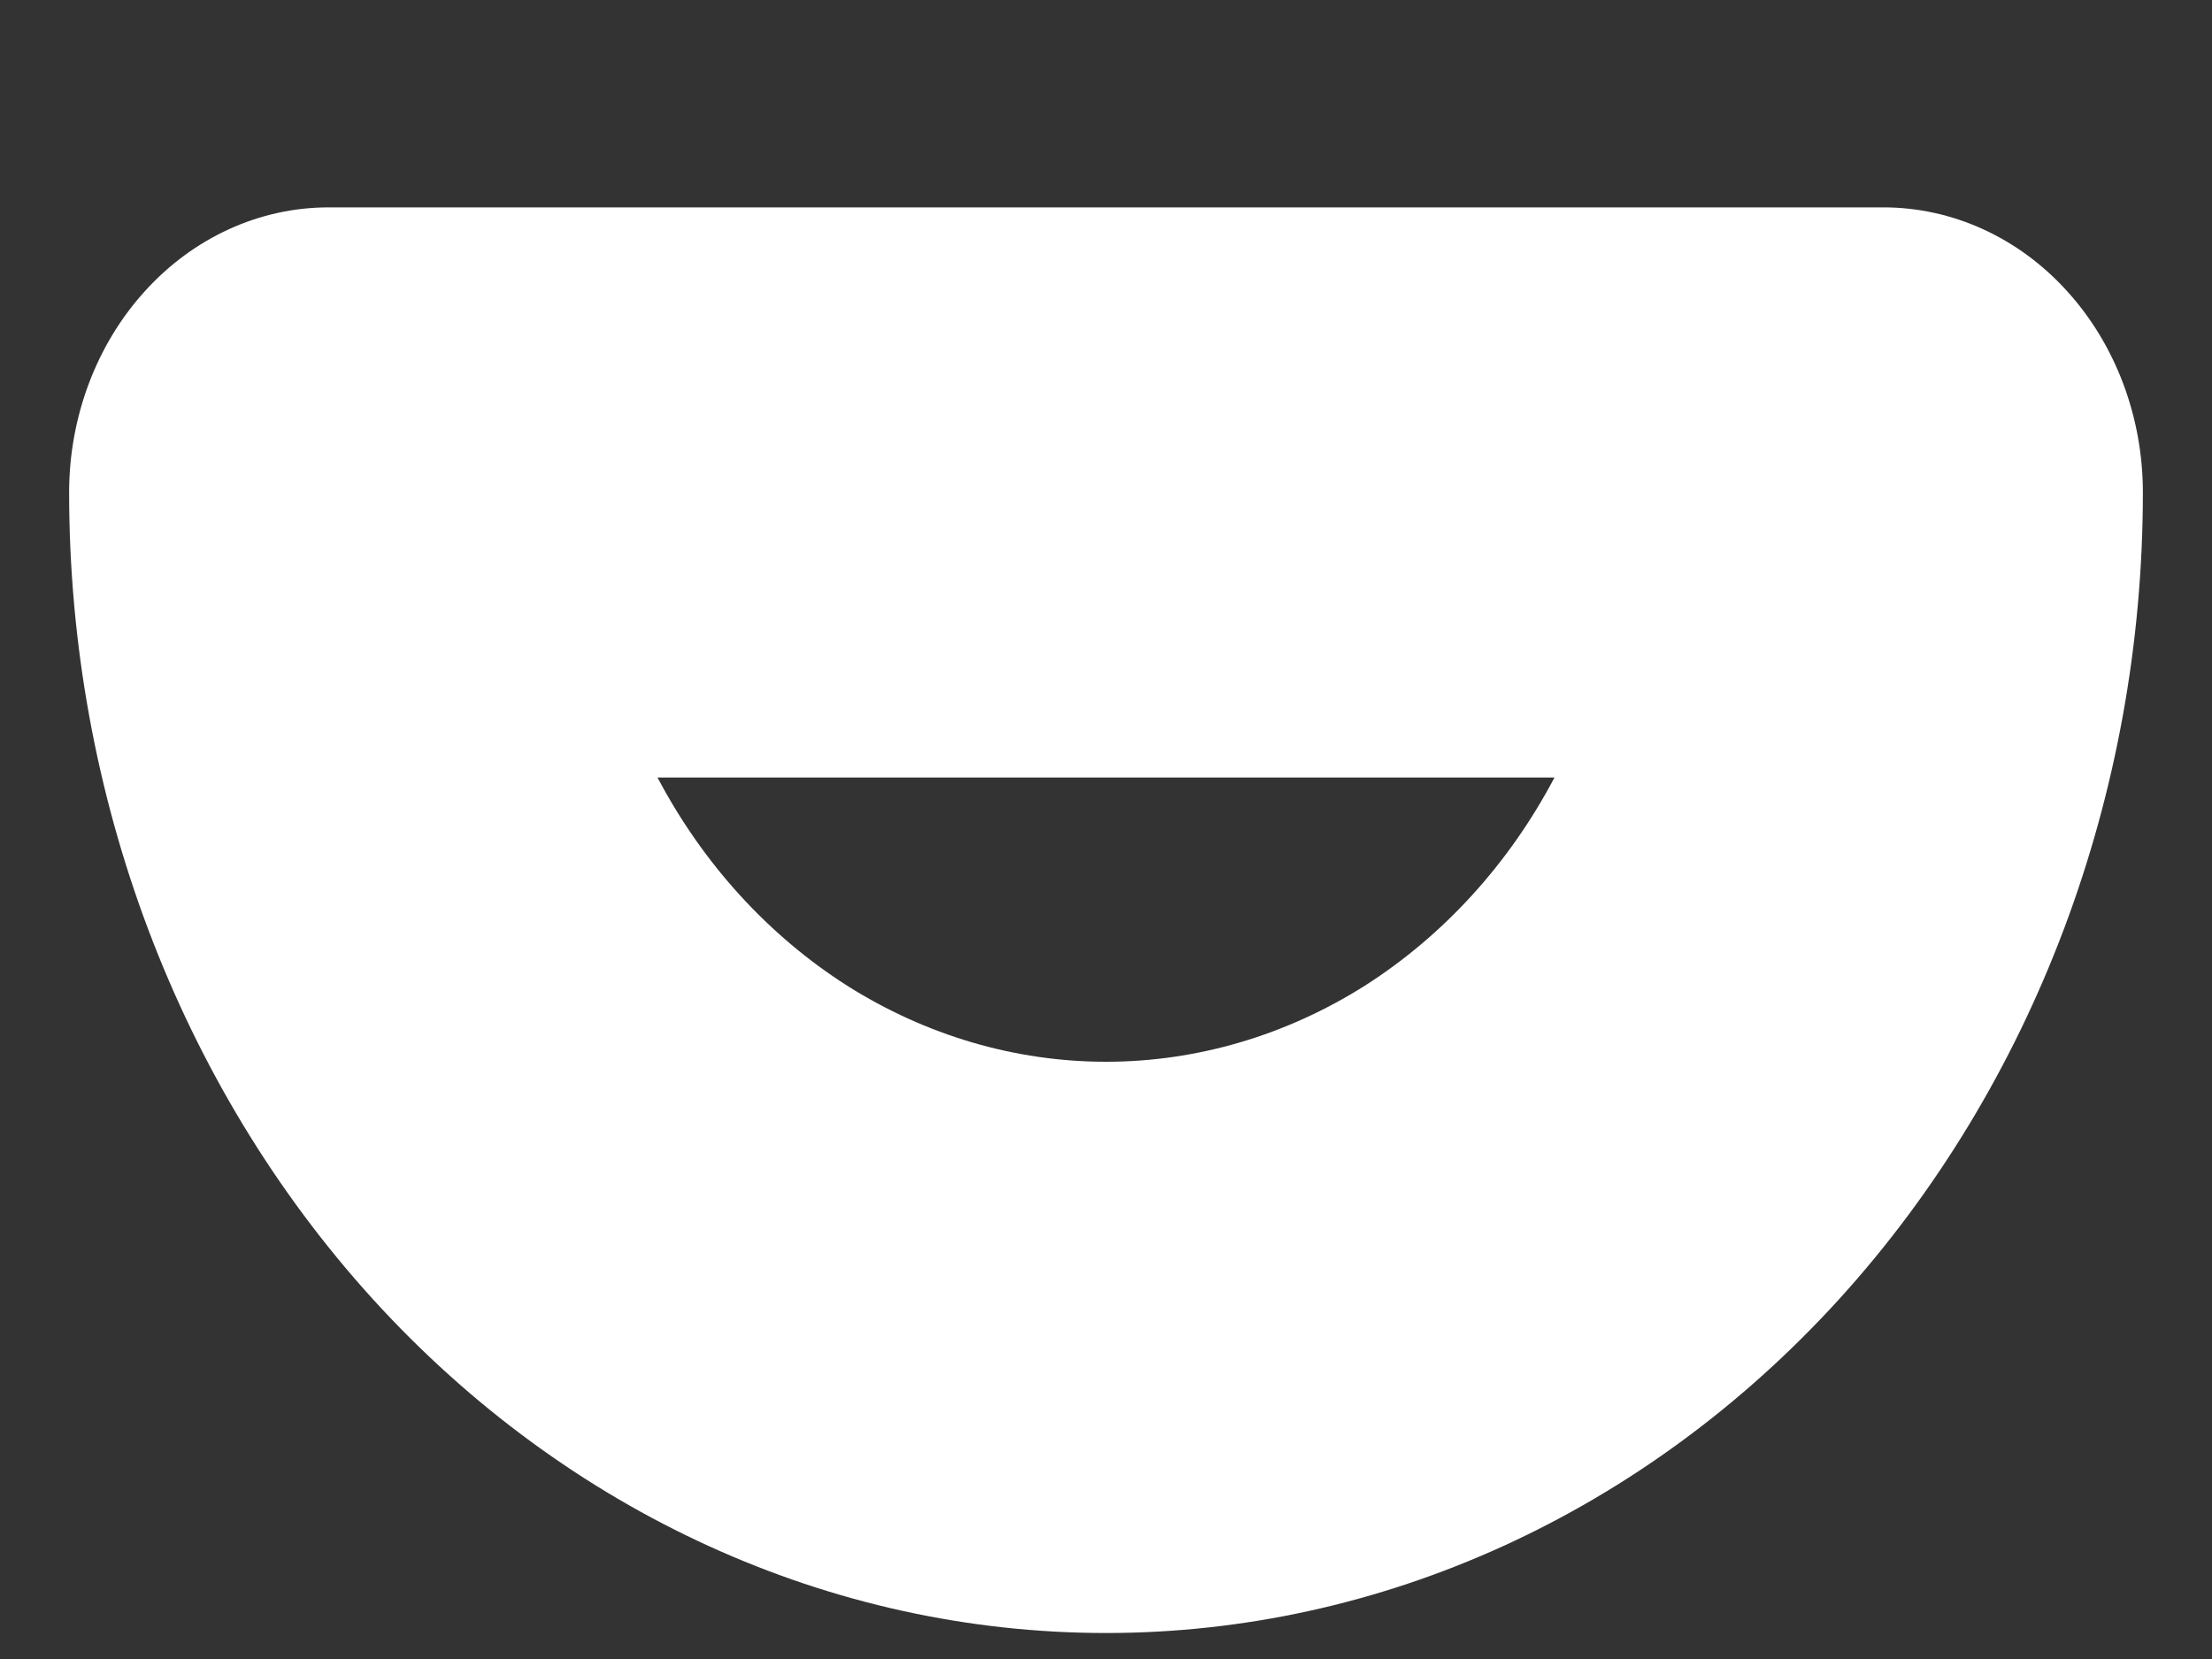 <?xml version="1.0" encoding="UTF-8" standalone="no"?><svg width='8' height='6' viewBox='0 0 8 6' fill='none' xmlns='http://www.w3.org/2000/svg'>
<rect x="0" y="0" width="8" height="6" fill="#333333" stroke="none"/>
<path d='M4 5.906C3.005 5.906 2.052 5.472 1.348 4.698C0.645 3.924 0.25 2.875 0.25 1.781C0.25 1.508 0.349 1.245 0.525 1.052C0.7 0.859 0.939 0.75 1.188 0.75H6.812C7.061 0.75 7.3 0.859 7.475 1.052C7.651 1.245 7.75 1.508 7.75 1.781C7.75 2.875 7.355 3.924 6.652 4.698C5.948 5.472 4.995 5.906 4 5.906ZM2.378 2.812C2.543 3.125 2.78 3.384 3.064 3.565C3.349 3.745 3.672 3.84 4 3.84C4.328 3.84 4.651 3.745 4.936 3.565C5.22 3.384 5.457 3.125 5.622 2.812H2.378Z' fill='white'/>
</svg>
